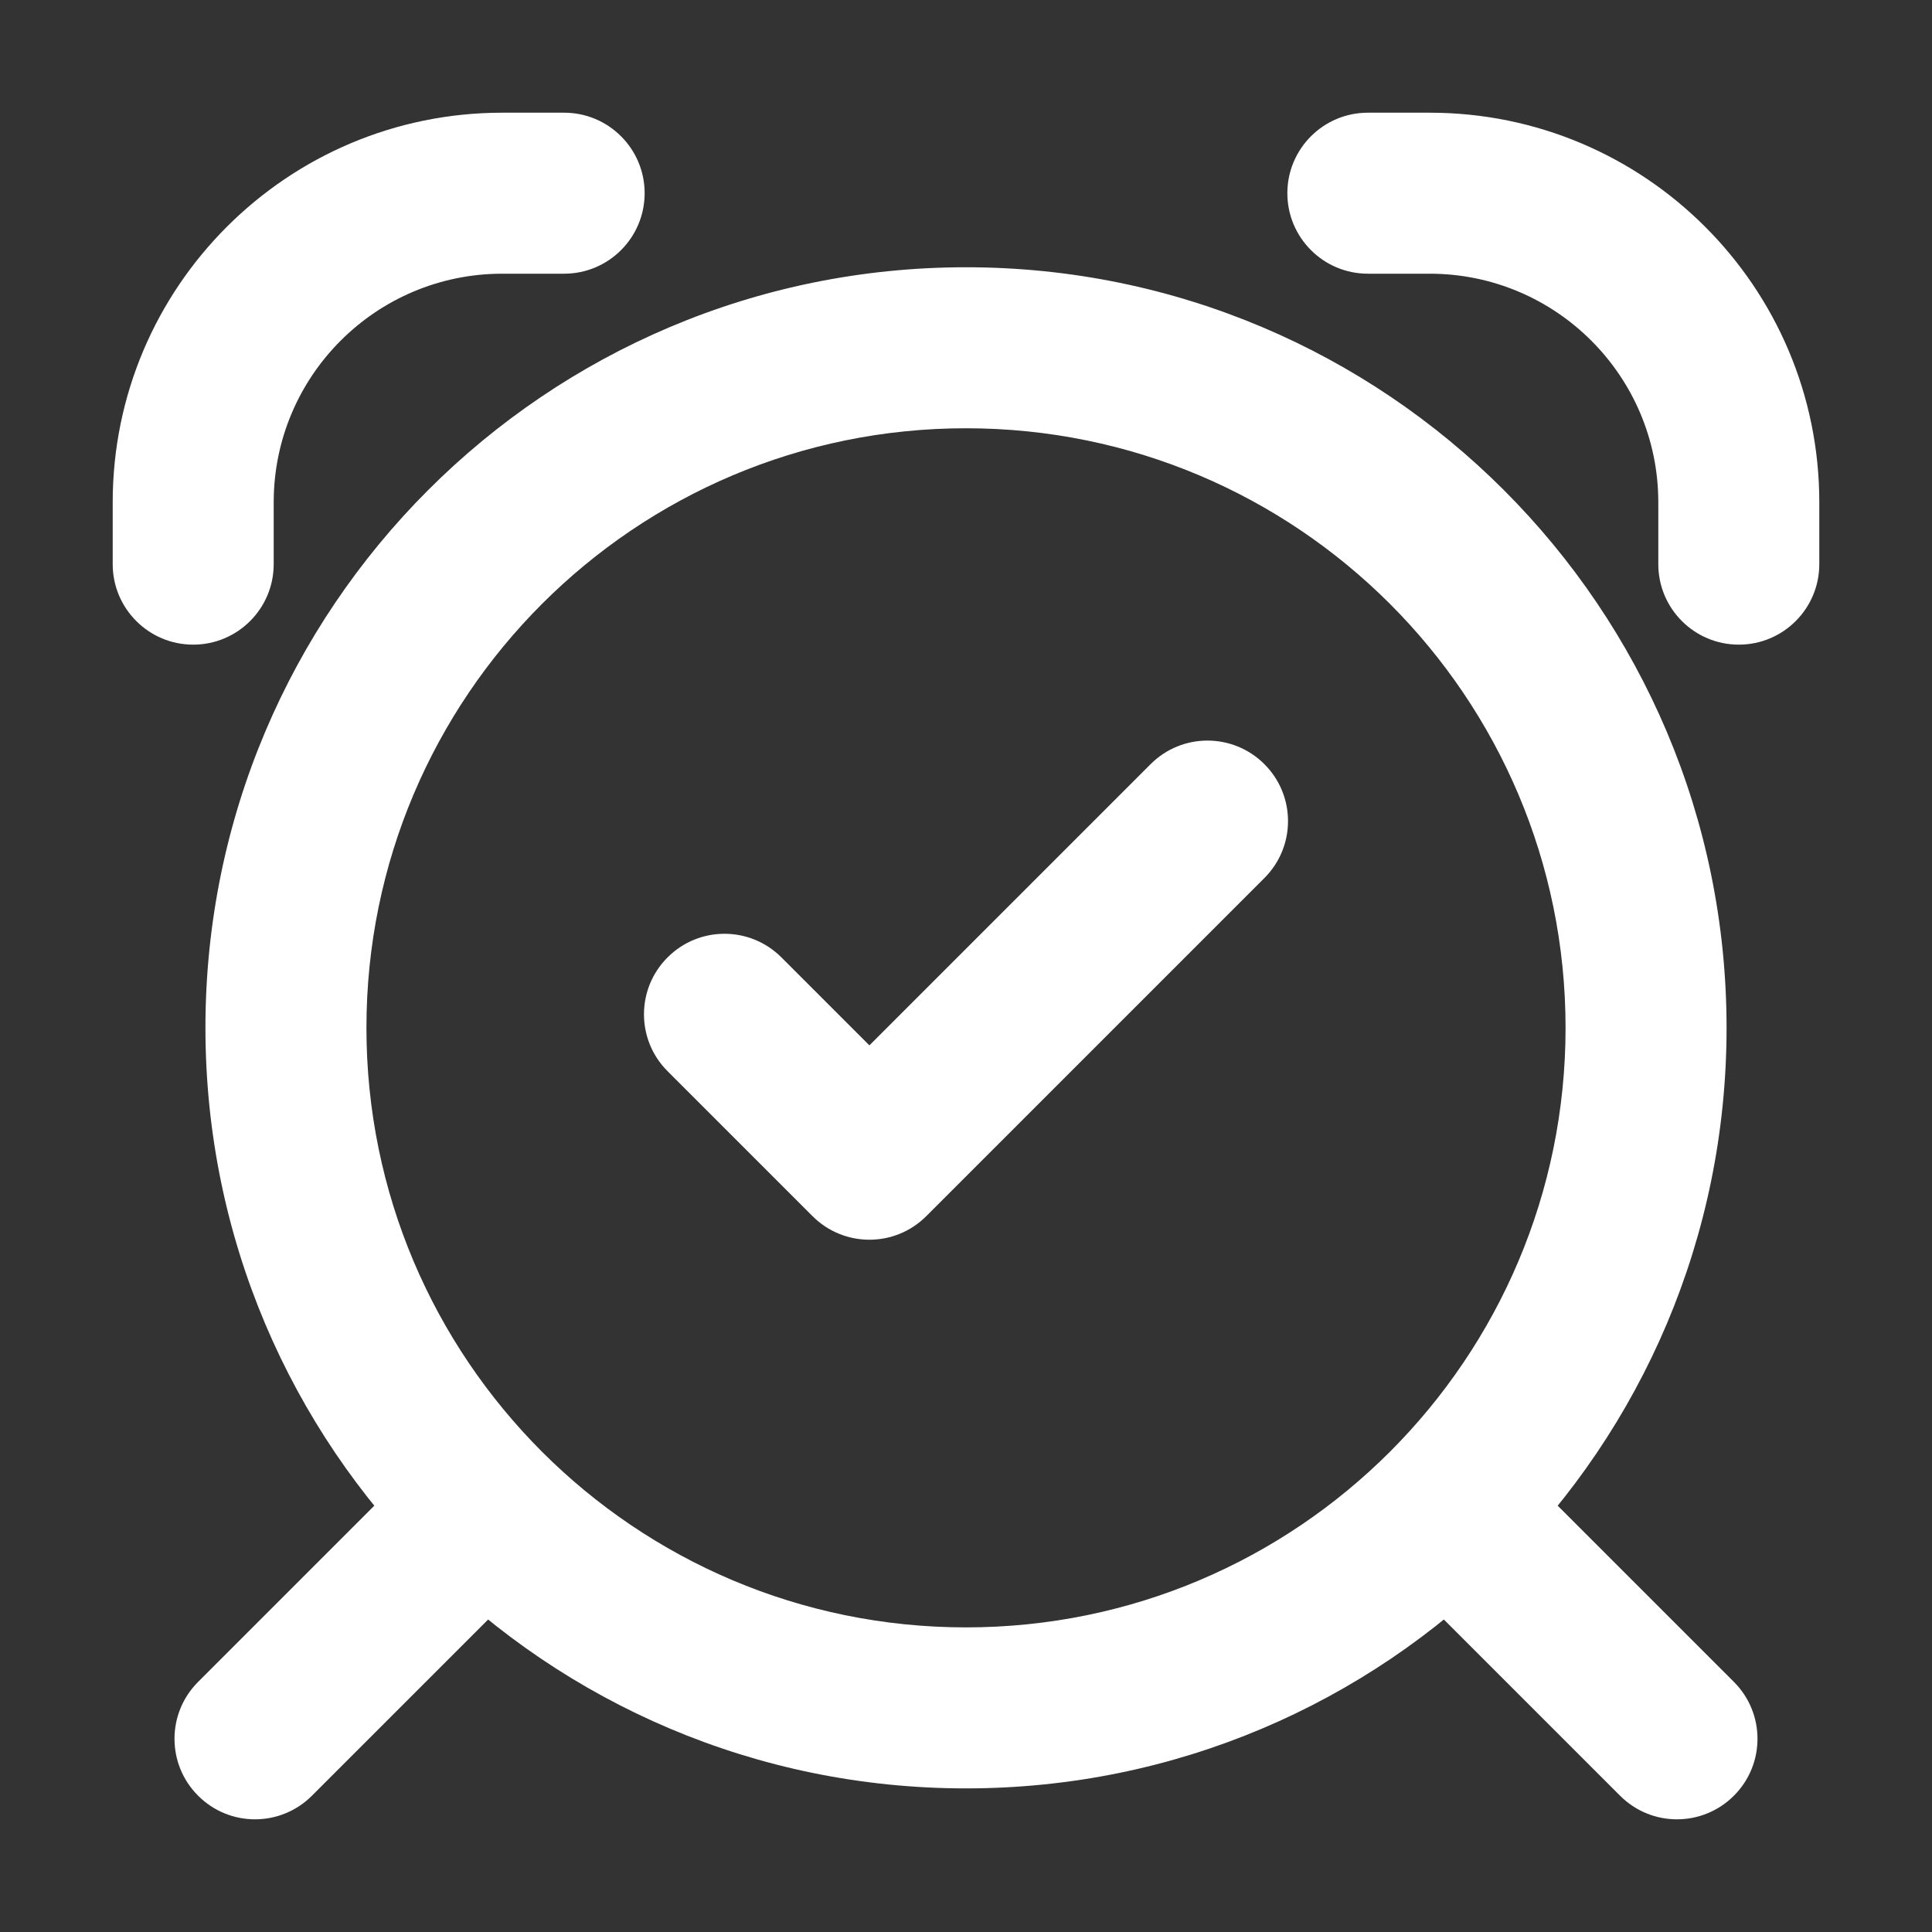 <svg width="24" height="24" viewBox="0 0 24 24" fill="none" xmlns="http://www.w3.org/2000/svg">
<rect x="0" y="0" width="24" height="24" fill="#333333" stroke="none"/>
<path d="M1.4 7.008C1.4 7.56 1.848 8.008 2.4 8.008C2.952 8.008 3.4 7.56 3.4 7.008H1.4ZM7.008 3.4C7.56 3.4 8.008 2.952 8.008 2.4C8.008 1.848 7.56 1.4 7.008 1.4V3.4ZM16.992 1.4C16.44 1.4 15.992 1.848 15.992 2.4C15.992 2.952 16.44 3.4 16.992 3.4V1.4ZM17.76 2.4V1.4V2.4ZM21.6 6.24H20.6H21.6ZM20.6 7.008C20.6 7.56 21.048 8.008 21.6 8.008C22.152 8.008 22.6 7.56 22.6 7.008H20.6ZM6.563 19.619C6.954 19.229 6.954 18.595 6.563 18.205C6.172 17.814 5.539 17.814 5.149 18.205L6.563 19.619ZM2.461 20.893C2.07 21.283 2.07 21.917 2.461 22.307C2.851 22.698 3.484 22.698 3.875 22.307L2.461 20.893ZM20.125 22.307C20.515 22.698 21.148 22.698 21.539 22.307C21.93 21.917 21.93 21.283 21.539 20.893L20.125 22.307ZM18.851 18.205C18.46 17.814 17.827 17.814 17.437 18.205C17.046 18.595 17.046 19.229 17.437 19.619L18.851 18.205ZM9.707 11.893C9.316 11.502 8.683 11.502 8.293 11.893C7.902 12.283 7.902 12.917 8.293 13.307L9.707 11.893ZM10.8 14.4L10.093 15.107C10.483 15.498 11.117 15.498 11.507 15.107L10.8 14.4ZM15.707 10.907C16.098 10.517 16.098 9.883 15.707 9.493C15.316 9.102 14.683 9.102 14.293 9.493L15.707 10.907ZM3.4 7.008V6.24H1.4V7.008H3.4ZM6.24 3.4H7.008V1.4H6.24V3.4ZM3.4 6.24C3.4 4.672 4.671 3.4 6.24 3.4V1.4C3.567 1.4 1.4 3.567 1.4 6.24H3.4ZM16.992 3.4H17.76V1.4L16.992 1.4V3.4ZM20.6 6.24V7.008H22.6V6.24H20.6ZM17.76 3.4C19.328 3.4 20.6 4.672 20.6 6.24H22.6C22.6 3.567 20.433 1.4 17.76 1.4V3.4ZM5.149 18.205L2.461 20.893L3.875 22.307L6.563 19.619L5.149 18.205ZM21.539 20.893L18.851 18.205L17.437 19.619L20.125 22.307L21.539 20.893ZM19.448 12.768C19.448 16.881 16.113 20.216 12 20.216V22.216C17.218 22.216 21.448 17.986 21.448 12.768H19.448ZM12 20.216C7.886 20.216 4.552 16.881 4.552 12.768H2.552C2.552 17.986 6.782 22.216 12 22.216V20.216ZM4.552 12.768C4.552 8.655 7.886 5.32 12 5.32V3.32C6.782 3.32 2.552 7.55 2.552 12.768H4.552ZM12 5.32C16.113 5.32 19.448 8.655 19.448 12.768H21.448C21.448 7.55 17.218 3.32 12 3.32V5.32ZM8.293 13.307L10.093 15.107L11.507 13.693L9.707 11.893L8.293 13.307ZM11.507 15.107L15.707 10.907L14.293 9.493L10.093 13.693L11.507 15.107Z" fill="white"/>
</svg>
